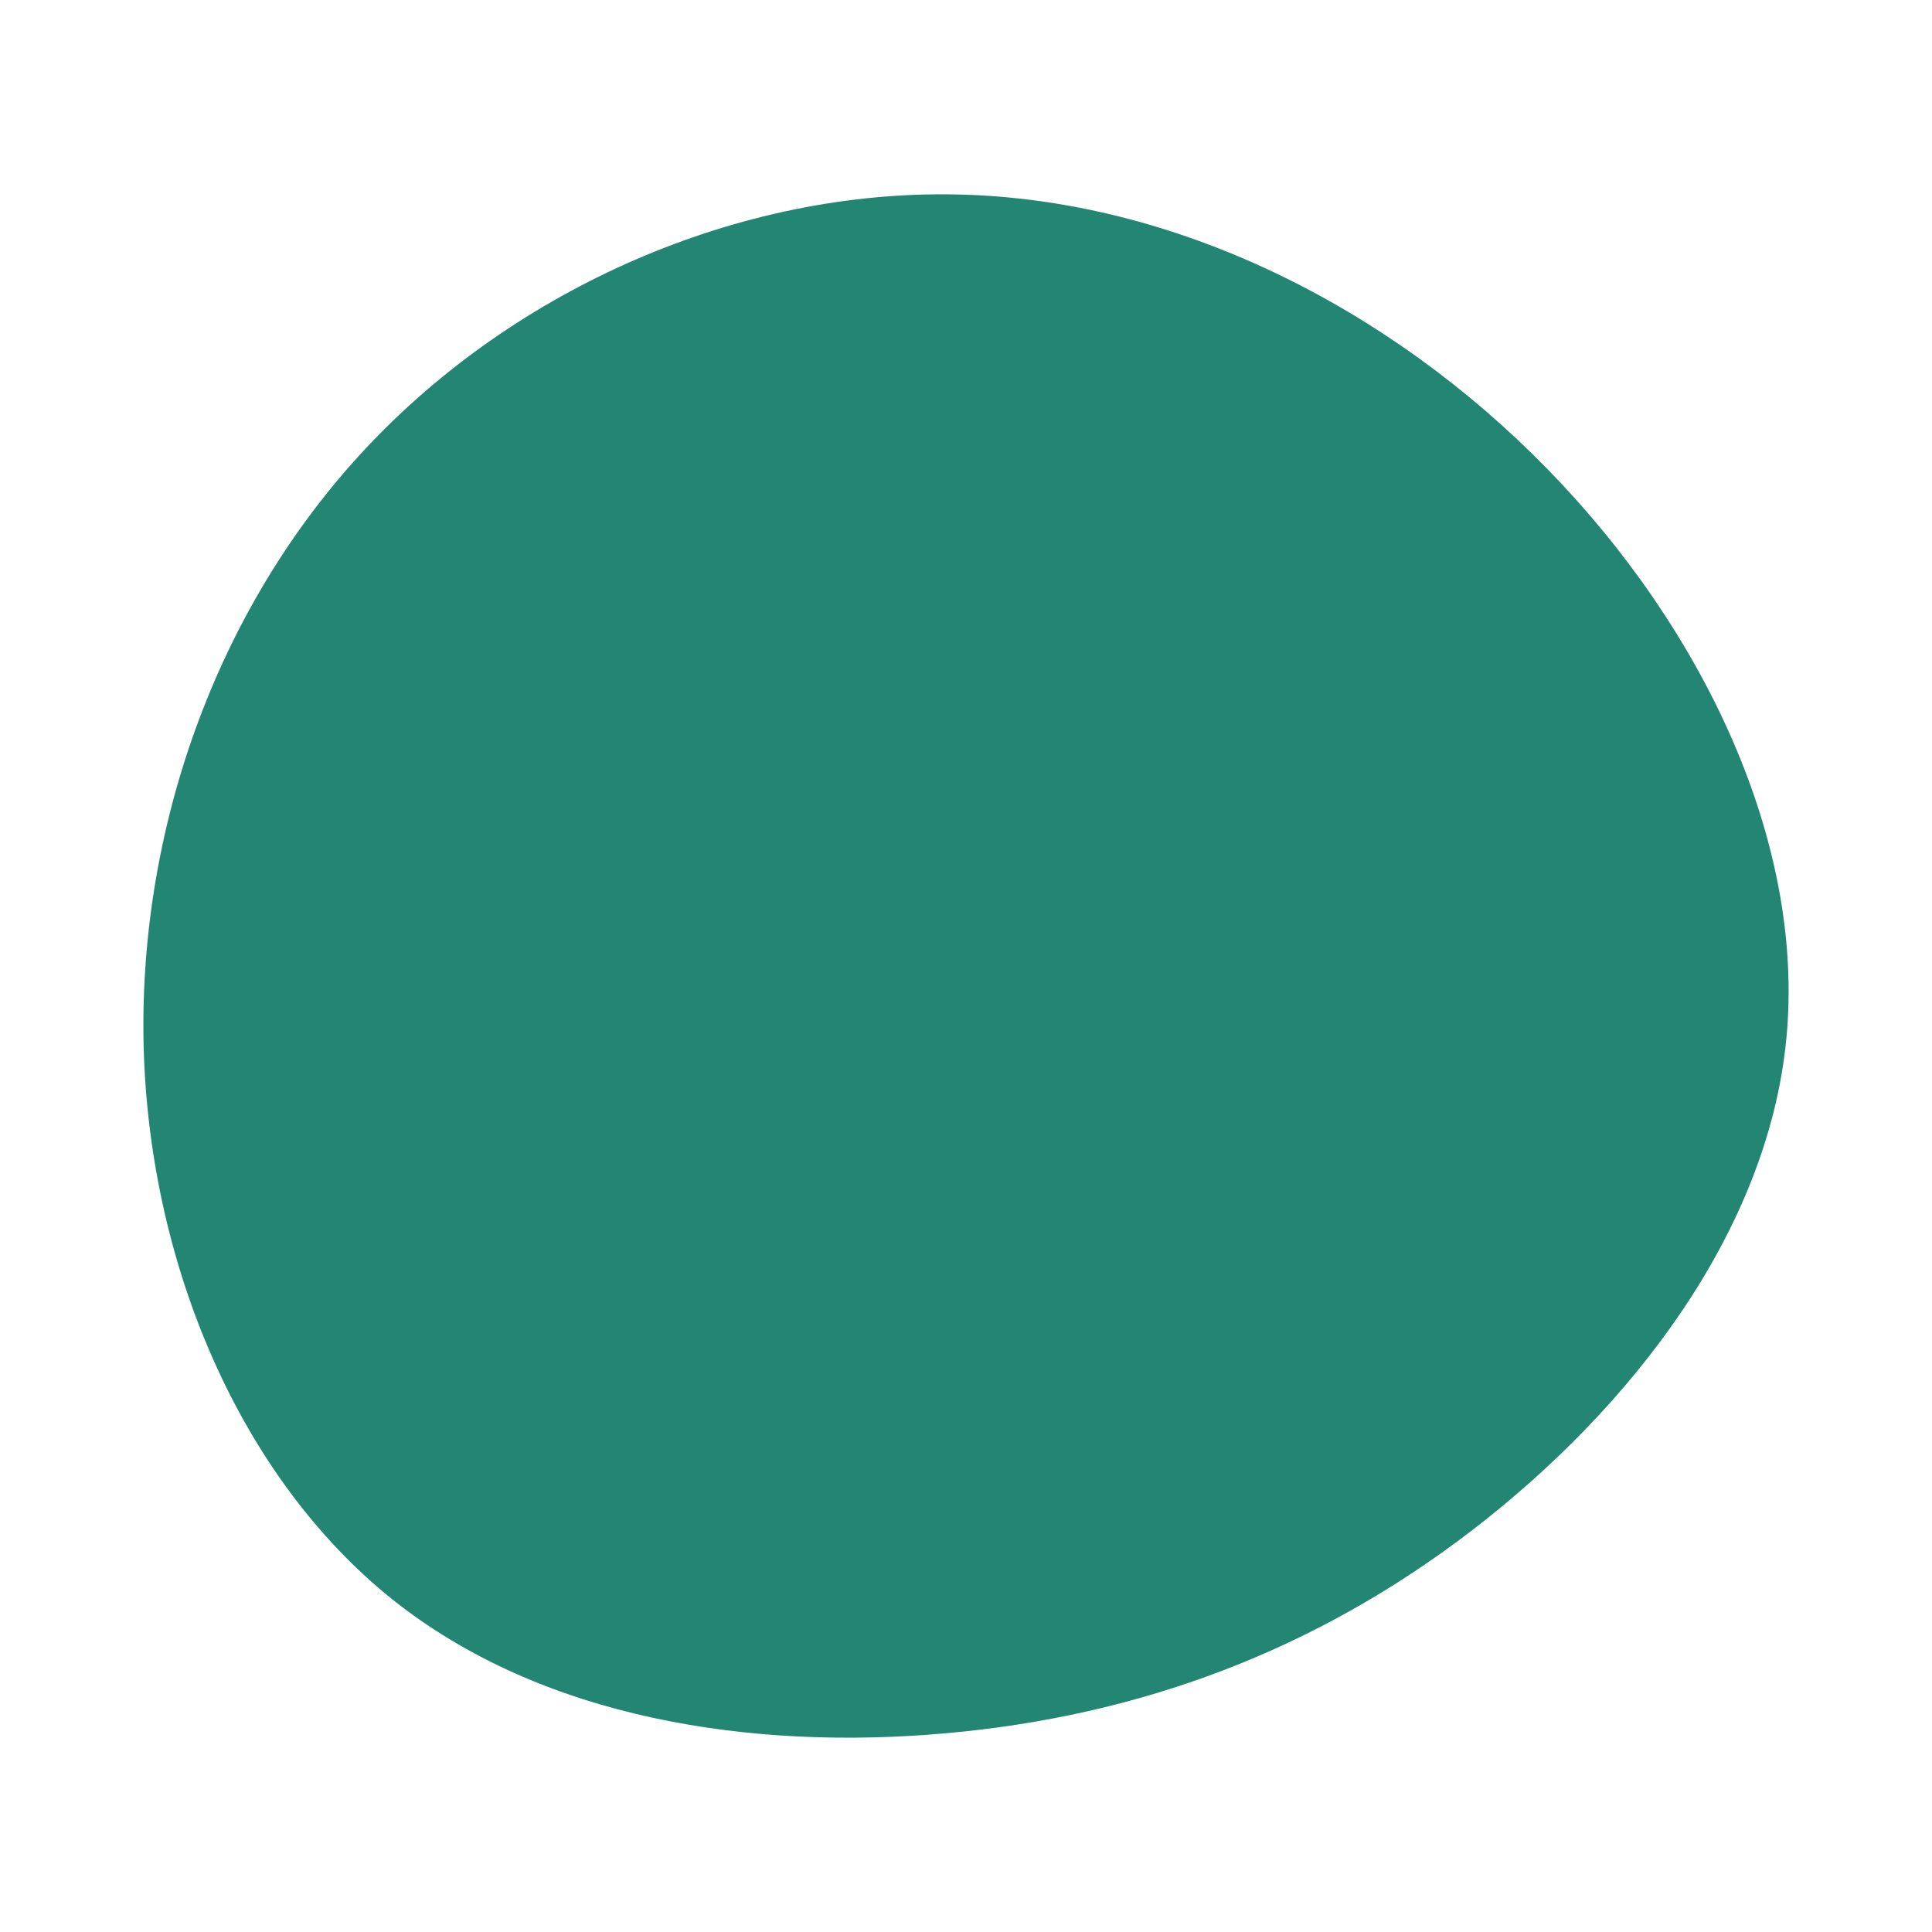 <svg id="visual" viewBox="0 0 900 900" width="900" height="900" xmlns="http://www.w3.org/2000/svg" xmlns:xlink="http://www.w3.org/1999/xlink" version="1.1"><g transform="translate(448.768 492.406)"><path d="M272.1 -273.9C345.3 -198.9 392.1 -99.5 383.4 -8.7C374.7 82 310.4 164 237.2 220.3C164 276.6 82 307 -8 315C-98.1 323.1 -196.1 308.6 -266.3 252.4C-336.4 196.1 -378.7 98.1 -381.8 -3.1C-384.8 -104.2 -348.7 -208.4 -278.5 -283.4C-208.4 -358.4 -104.2 -404.2 -2.4 -401.8C99.5 -399.5 198.9 -348.9 272.1 -273.9" fill="#228672"></path></g></svg>